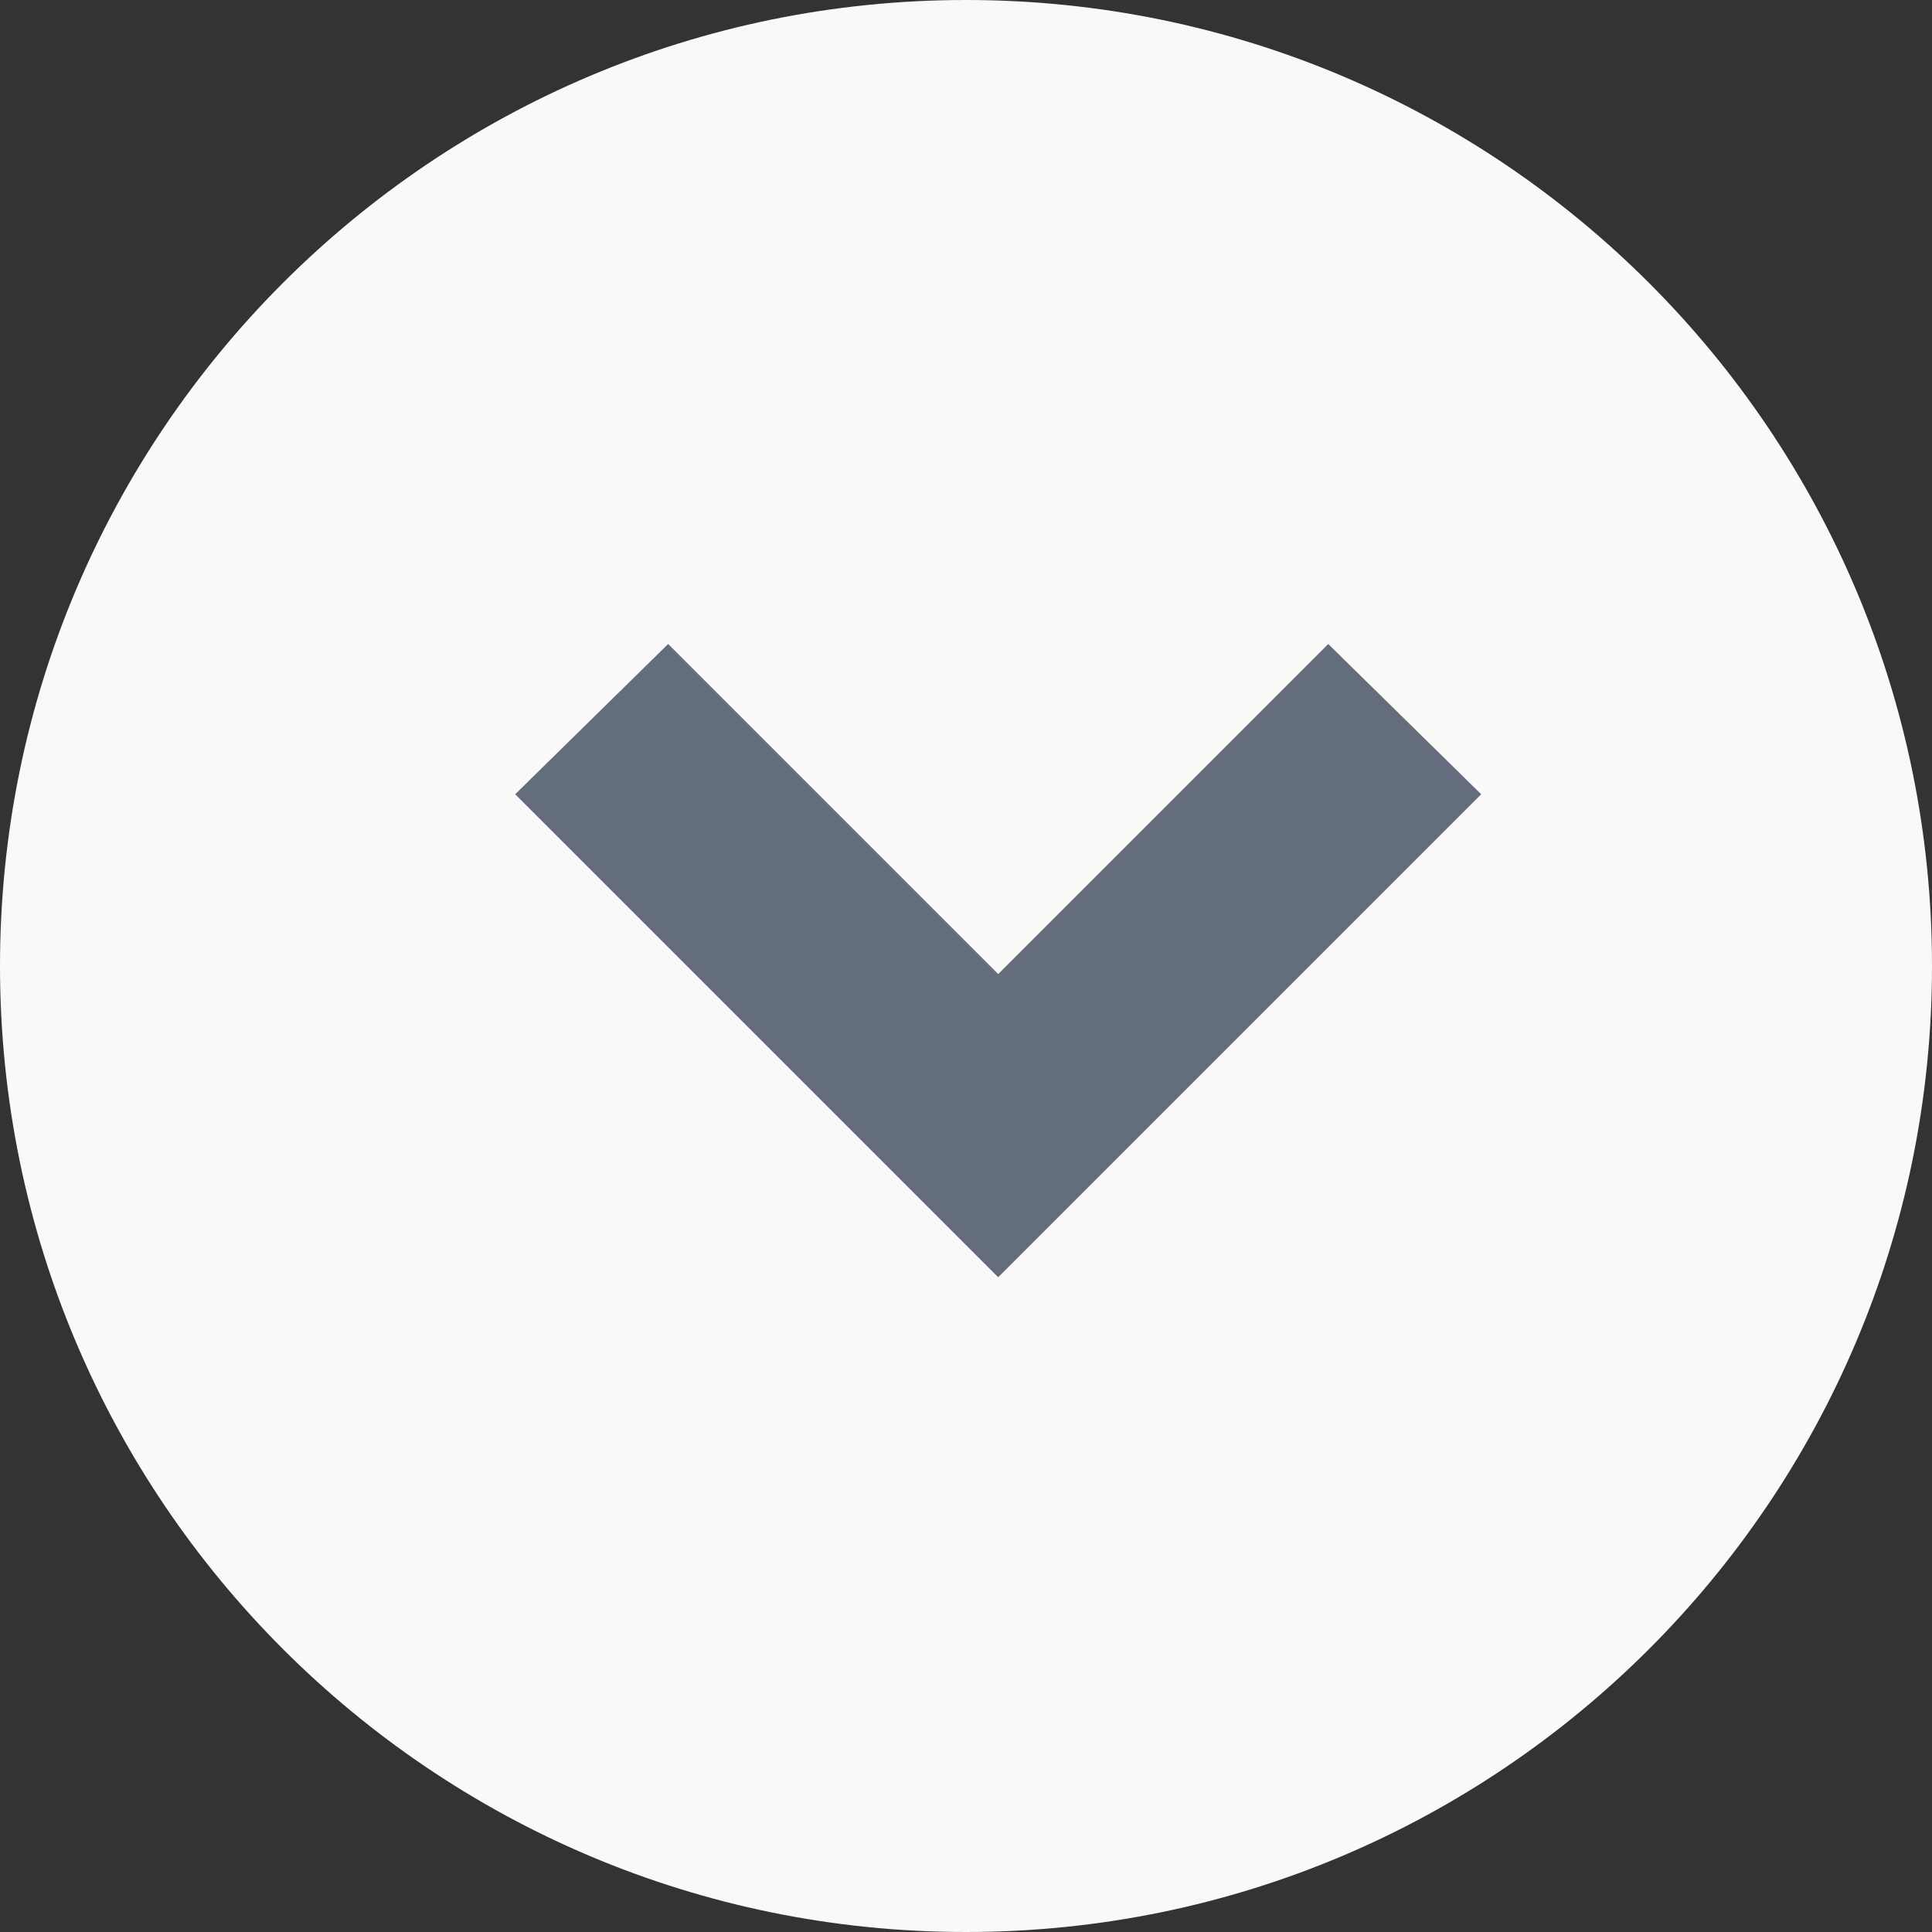 <svg width="30" height="30" viewBox="0 0 30 30" fill="none" xmlns="http://www.w3.org/2000/svg">
<rect x="0" y="0" width="30" height="30" fill="#333333" stroke="none"/>
<path d="M0 15C0 6.716 6.716 0 15 0C23.284 0 30 6.716 30 15C30 23.284 23.284 30 15 30C6.716 30 0 23.284 0 15Z" fill="#F9F9F9"/>
<path d="M15.5 19.833L23 12.333L20.625 10L15.5 15.125L10.375 10L8 12.333L15.5 19.833Z" fill="#646D7C"/>
</svg>
